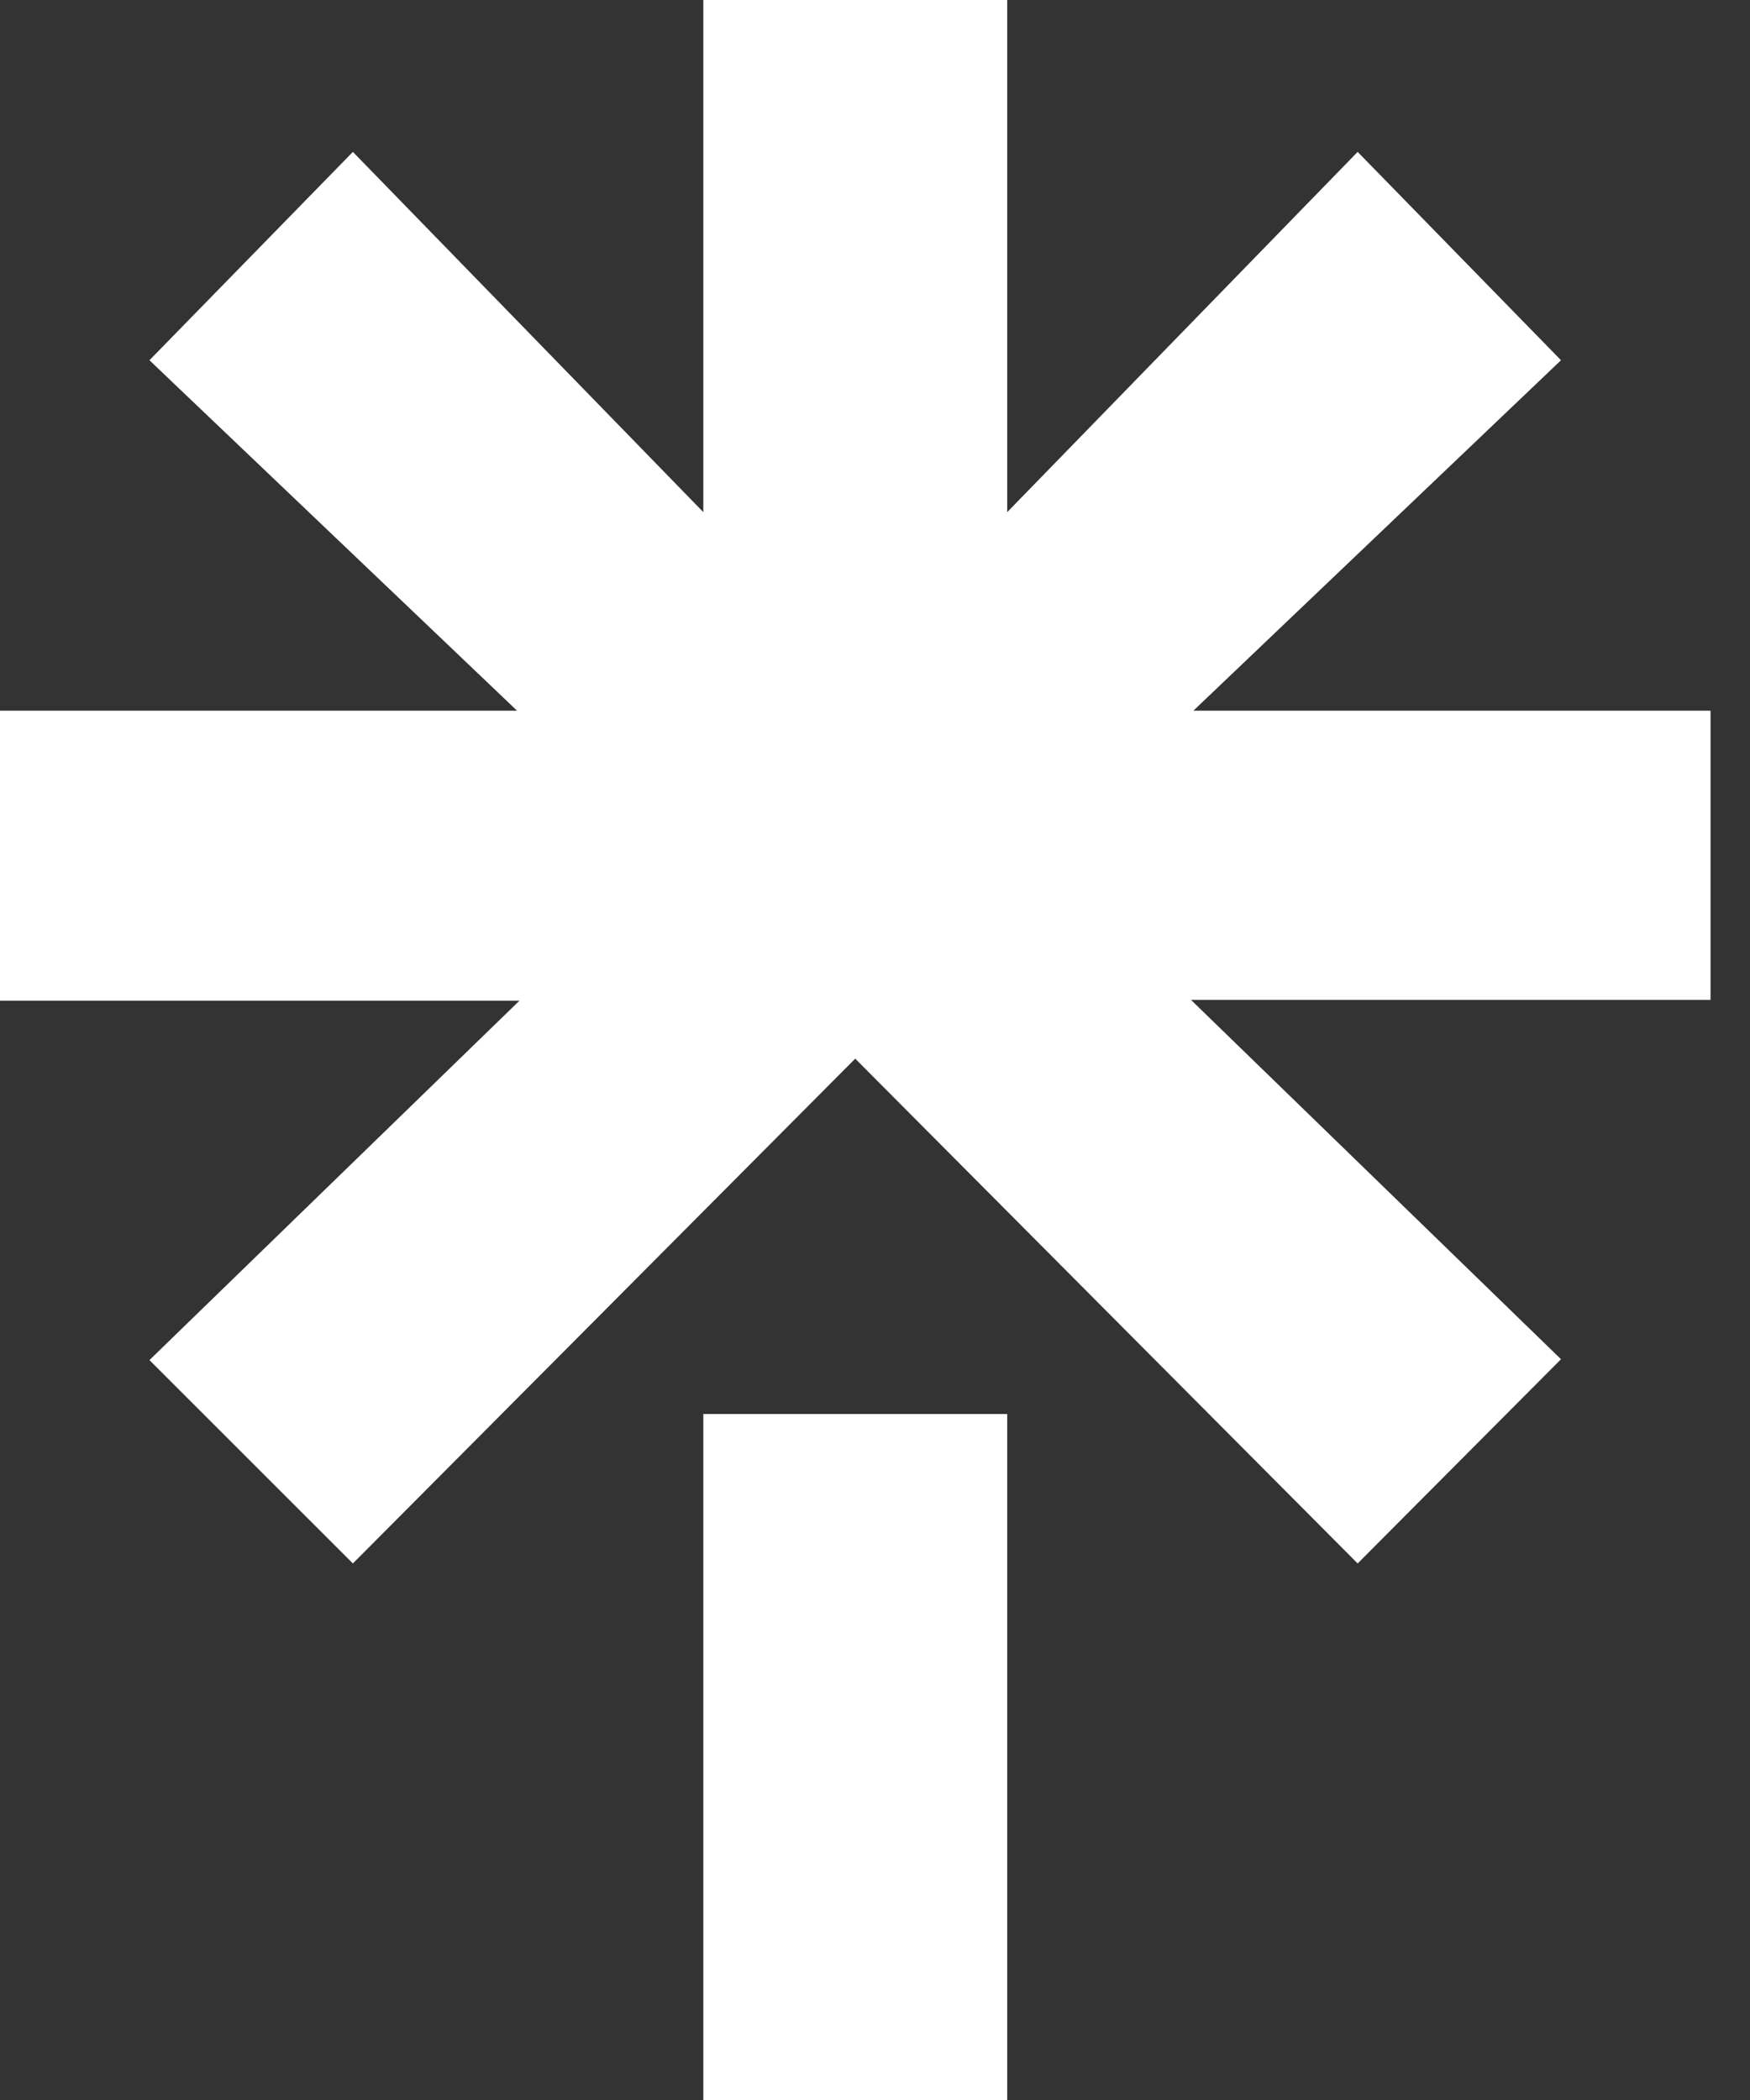 <svg width="20" height="24" viewBox="0 0 20 24" fill="none" xmlns="http://www.w3.org/2000/svg">
    <rect x="0" y="0" width="20" height="24" fill="#333333" stroke="none"/>
    <path
        d="M11.511 5.853L15.516 1.736L17.84 4.117L13.639 8.122H19.549V11.427H13.611L17.84 15.534L15.516 17.868L9.774 12.099L4.033 17.868L1.708 15.544L5.937 11.436H0V8.122H5.909L1.708 4.117L4.033 1.736L8.038 5.853V0H11.511V5.853ZM8.038 16.16H11.511V24.002H8.038V16.16Z"
        fill="white" />
</svg>